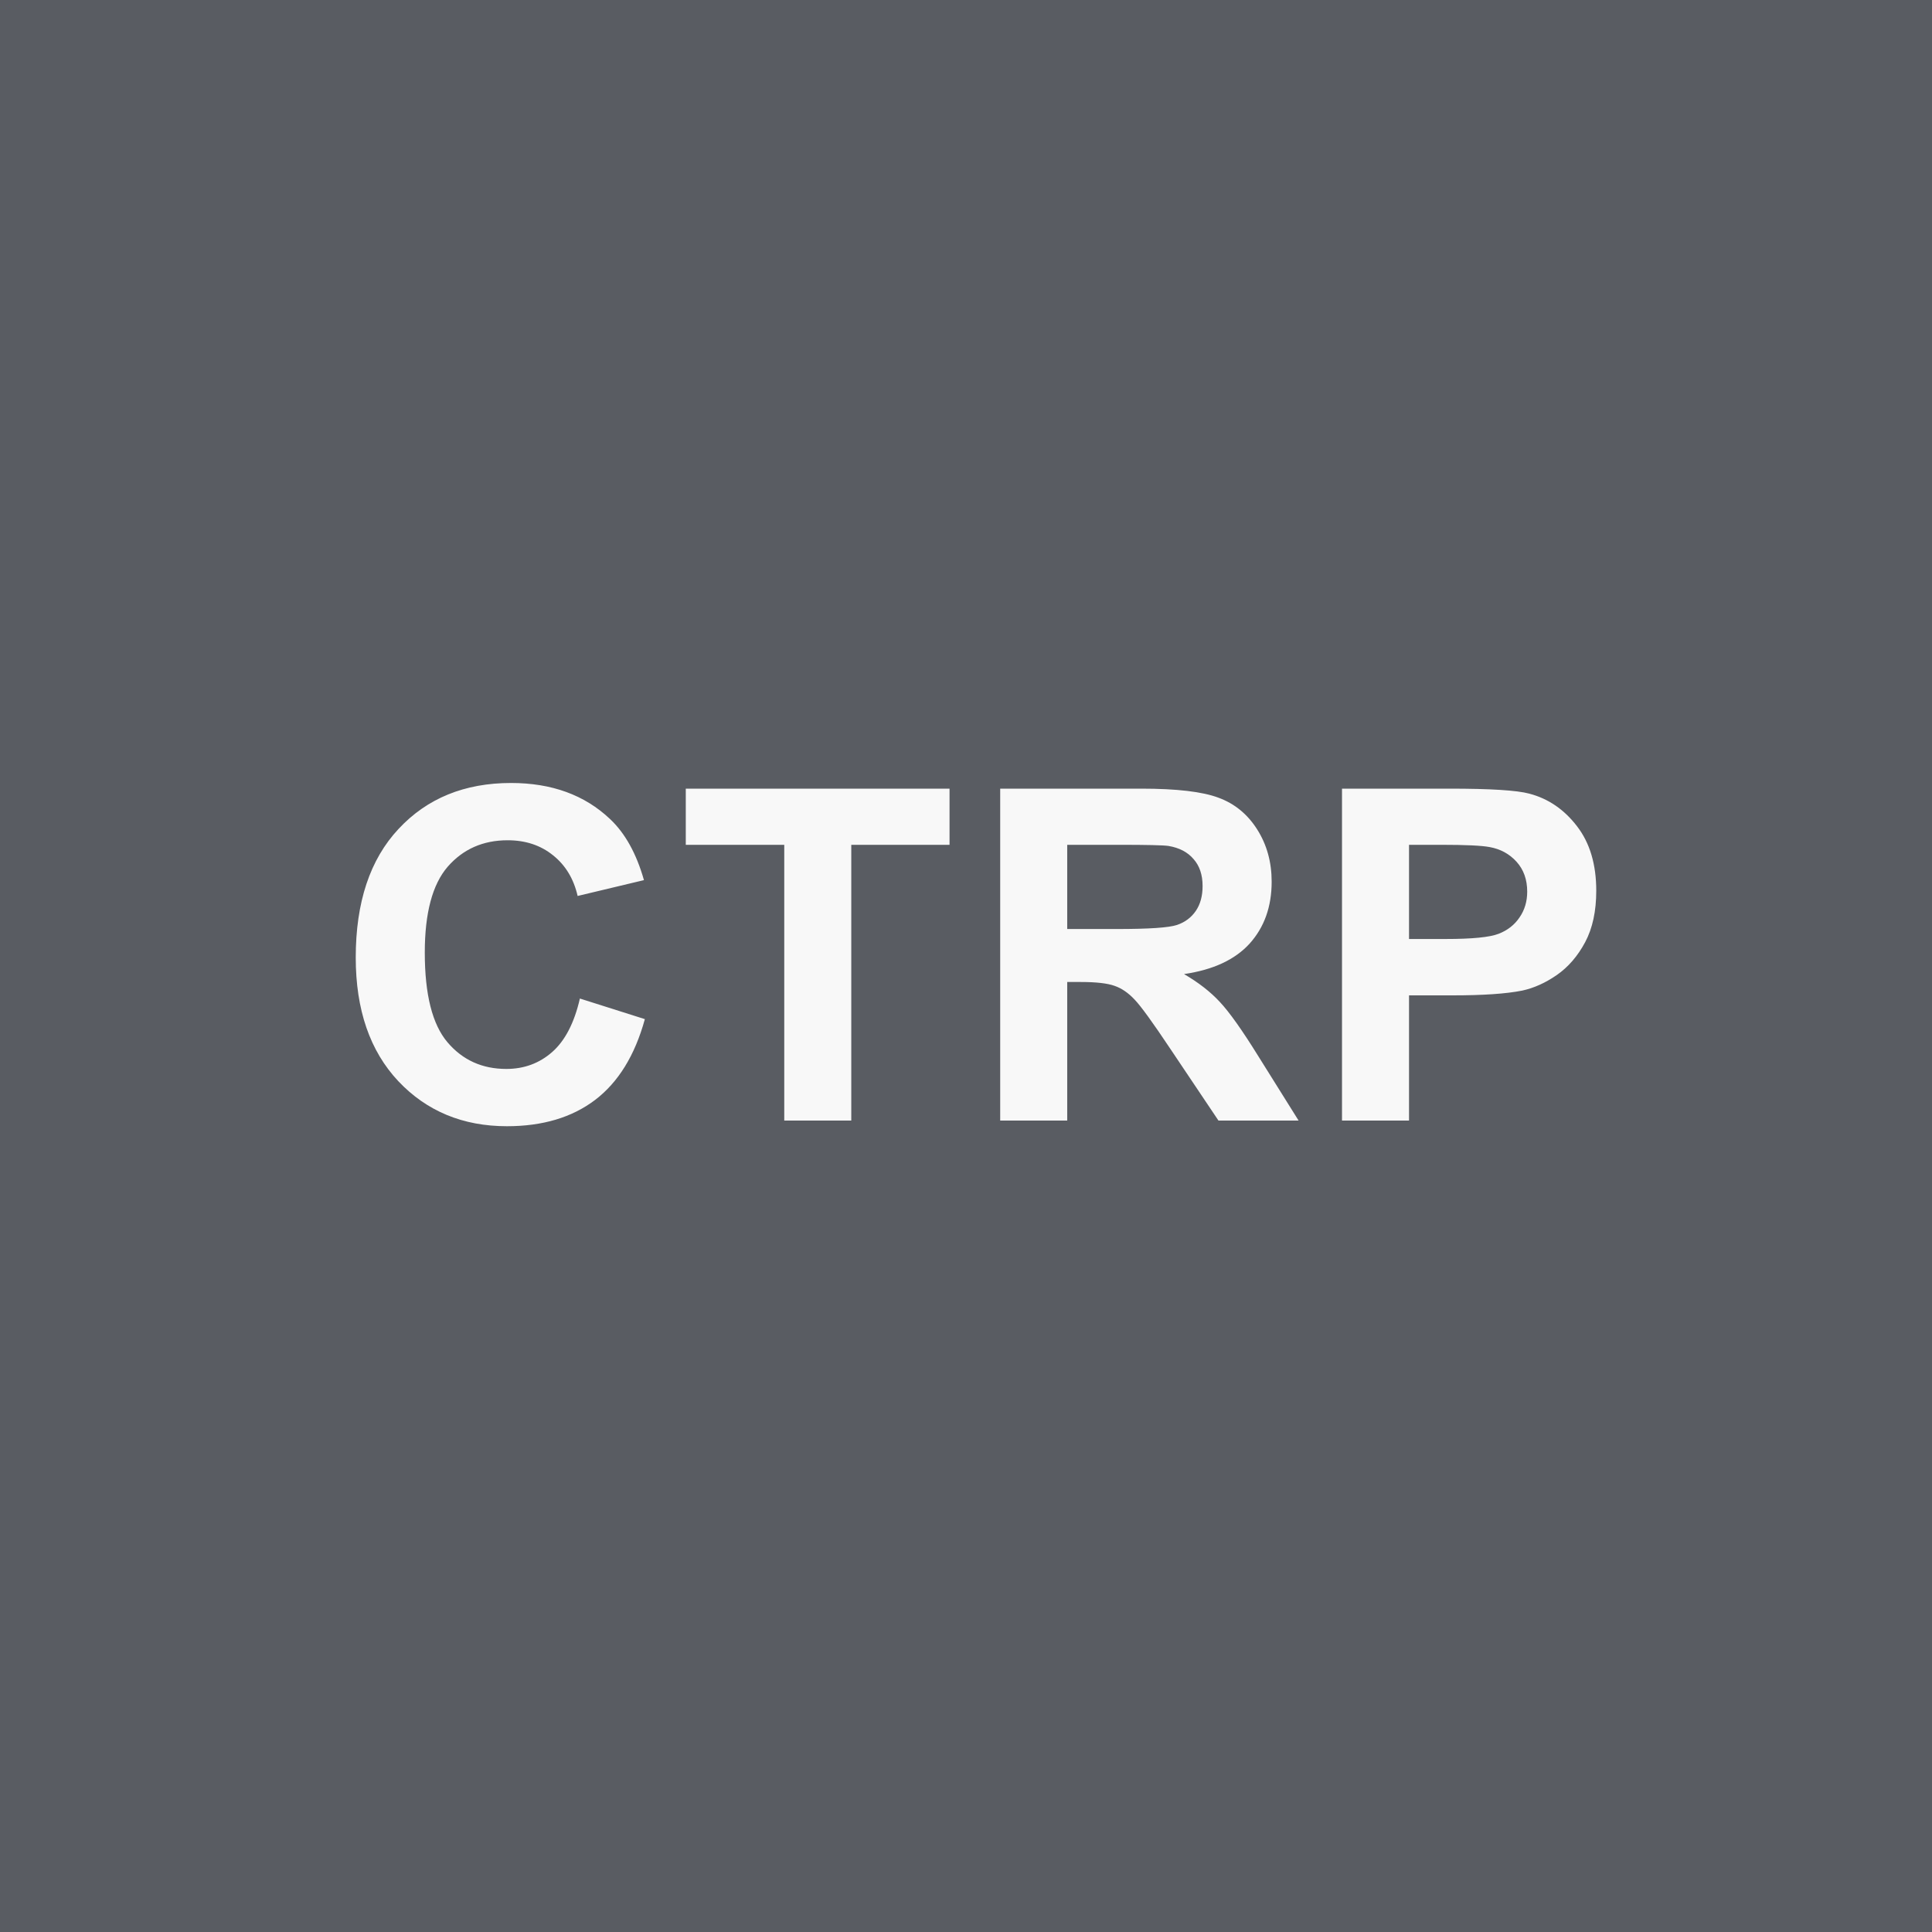 <svg width="100" height="100" viewBox="0 0 100 100" fill="none" xmlns="http://www.w3.org/2000/svg">
<rect width="100" height="100" fill="#595C62"/>
<path d="M30.015 51.684L33.378 52.75C32.862 54.625 32.003 56.02 30.8 56.934C29.605 57.84 28.085 58.293 26.241 58.293C23.96 58.293 22.085 57.516 20.616 55.961C19.148 54.398 18.413 52.266 18.413 49.562C18.413 46.703 19.151 44.484 20.628 42.906C22.105 41.32 24.046 40.527 26.452 40.527C28.554 40.527 30.261 41.148 31.573 42.391C32.355 43.125 32.941 44.18 33.331 45.555L29.898 46.375C29.694 45.484 29.269 44.781 28.62 44.266C27.98 43.75 27.198 43.492 26.276 43.492C25.003 43.492 23.968 43.949 23.171 44.863C22.382 45.777 21.987 47.258 21.987 49.305C21.987 51.477 22.378 53.023 23.159 53.945C23.941 54.867 24.956 55.328 26.206 55.328C27.128 55.328 27.921 55.035 28.585 54.449C29.249 53.863 29.726 52.941 30.015 51.684ZM40.593 58V43.727H35.496V40.82H49.148V43.727H44.062V58H40.593ZM51.77 58V40.82H59.071C60.907 40.82 62.239 40.977 63.067 41.289C63.903 41.594 64.571 42.141 65.071 42.93C65.571 43.719 65.821 44.621 65.821 45.637C65.821 46.926 65.442 47.992 64.684 48.836C63.926 49.672 62.793 50.199 61.285 50.418C62.035 50.855 62.653 51.336 63.137 51.859C63.629 52.383 64.289 53.312 65.118 54.648L67.215 58H63.067L60.559 54.262C59.668 52.926 59.059 52.086 58.731 51.742C58.403 51.391 58.055 51.152 57.688 51.027C57.321 50.895 56.739 50.828 55.942 50.828H55.239V58H51.77ZM55.239 48.086H57.805C59.469 48.086 60.508 48.016 60.922 47.875C61.336 47.734 61.66 47.492 61.895 47.148C62.129 46.805 62.246 46.375 62.246 45.859C62.246 45.281 62.09 44.816 61.778 44.465C61.473 44.105 61.039 43.879 60.477 43.785C60.196 43.746 59.352 43.727 57.946 43.727H55.239V48.086ZM69.462 58V40.82H75.028C77.138 40.82 78.513 40.906 79.153 41.078C80.138 41.336 80.962 41.898 81.626 42.766C82.29 43.625 82.622 44.738 82.622 46.105C82.622 47.16 82.431 48.047 82.048 48.766C81.665 49.484 81.177 50.051 80.583 50.465C79.997 50.871 79.399 51.141 78.79 51.273C77.962 51.438 76.763 51.52 75.192 51.52H72.931V58H69.462ZM72.931 43.727V48.602H74.829C76.196 48.602 77.11 48.512 77.571 48.332C78.032 48.152 78.392 47.871 78.649 47.488C78.915 47.105 79.048 46.66 79.048 46.152C79.048 45.527 78.864 45.012 78.497 44.605C78.13 44.199 77.665 43.945 77.103 43.844C76.688 43.766 75.856 43.727 74.606 43.727H72.931Z" fill="#F8F8F8"/>
</svg>
